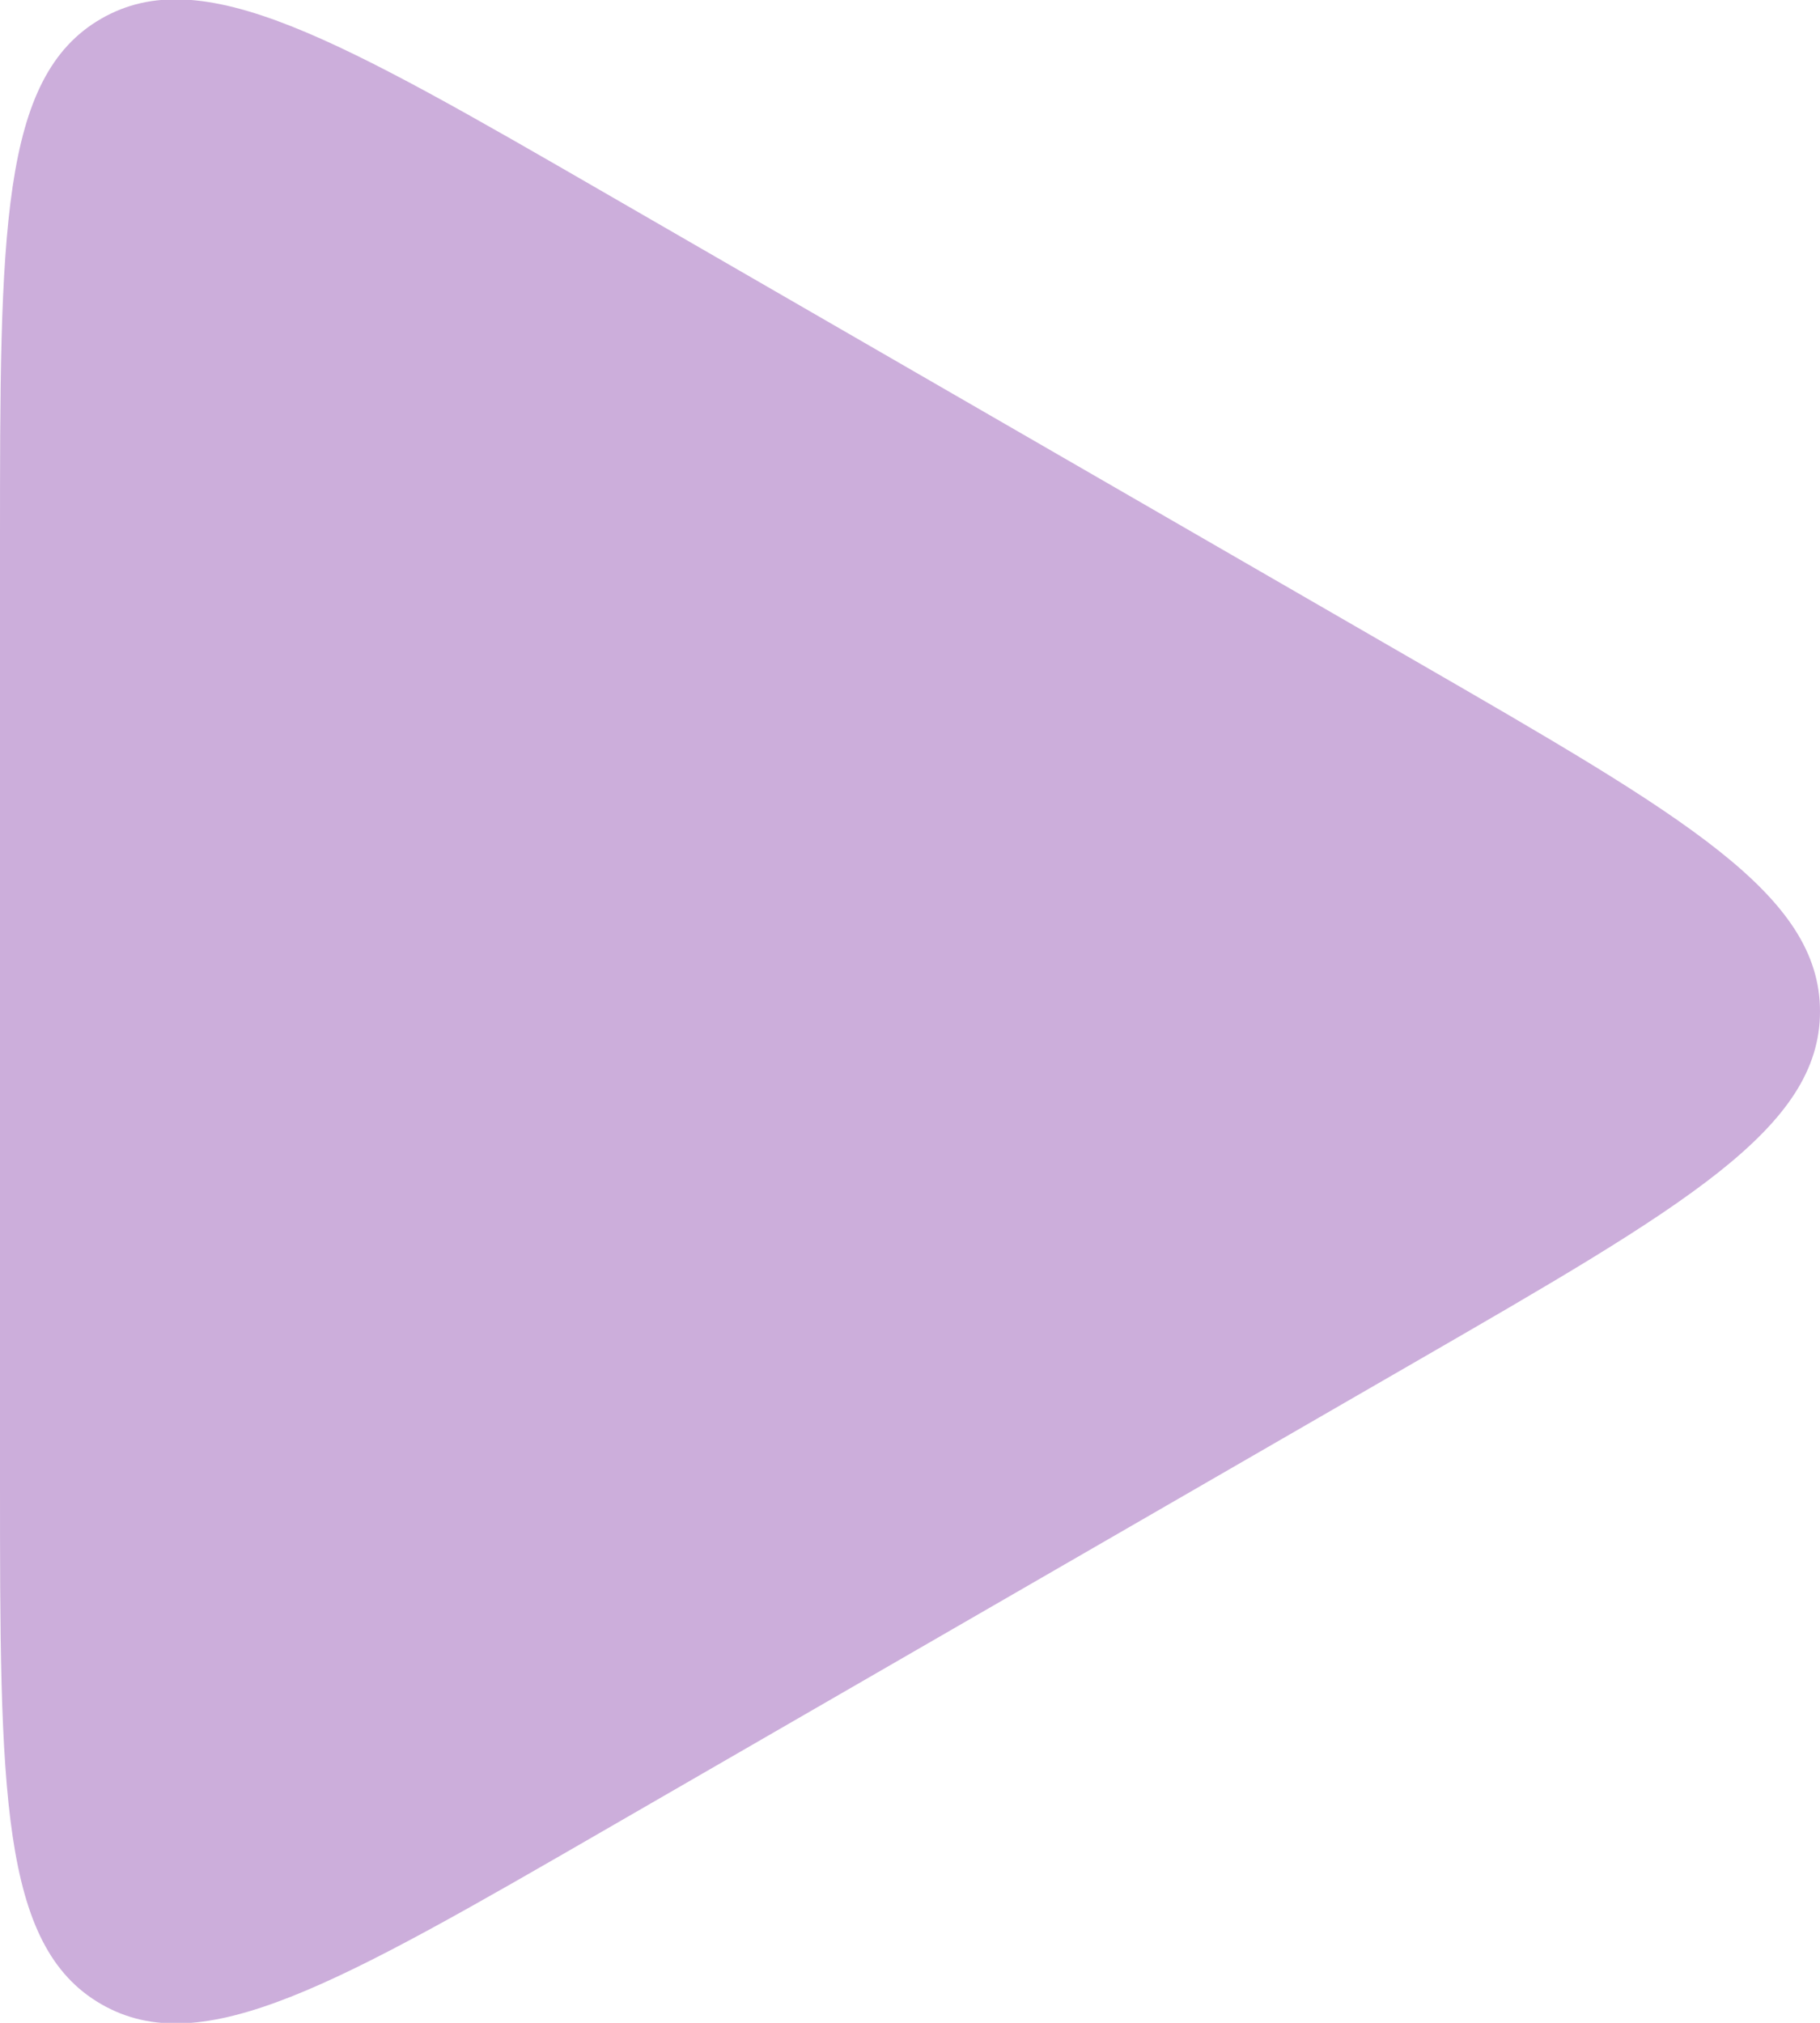 <svg width="27" height="30" viewBox="0 0 27 30" fill="none" xmlns="http://www.w3.org/2000/svg">
<path d="M21 9.804C25 12.113 27 13.268 27 15C27 16.732 25 17.887 21 20.196L9 27.124C5 29.434 3 30.588 1.5 29.722C0 28.856 0 26.547 0 21.928V8.072C0 3.453 0 1.144 1.5 0.278C3 -0.588 5 0.566 9 2.876L21 9.804Z" fill="#CCAEDB"/>
</svg>
